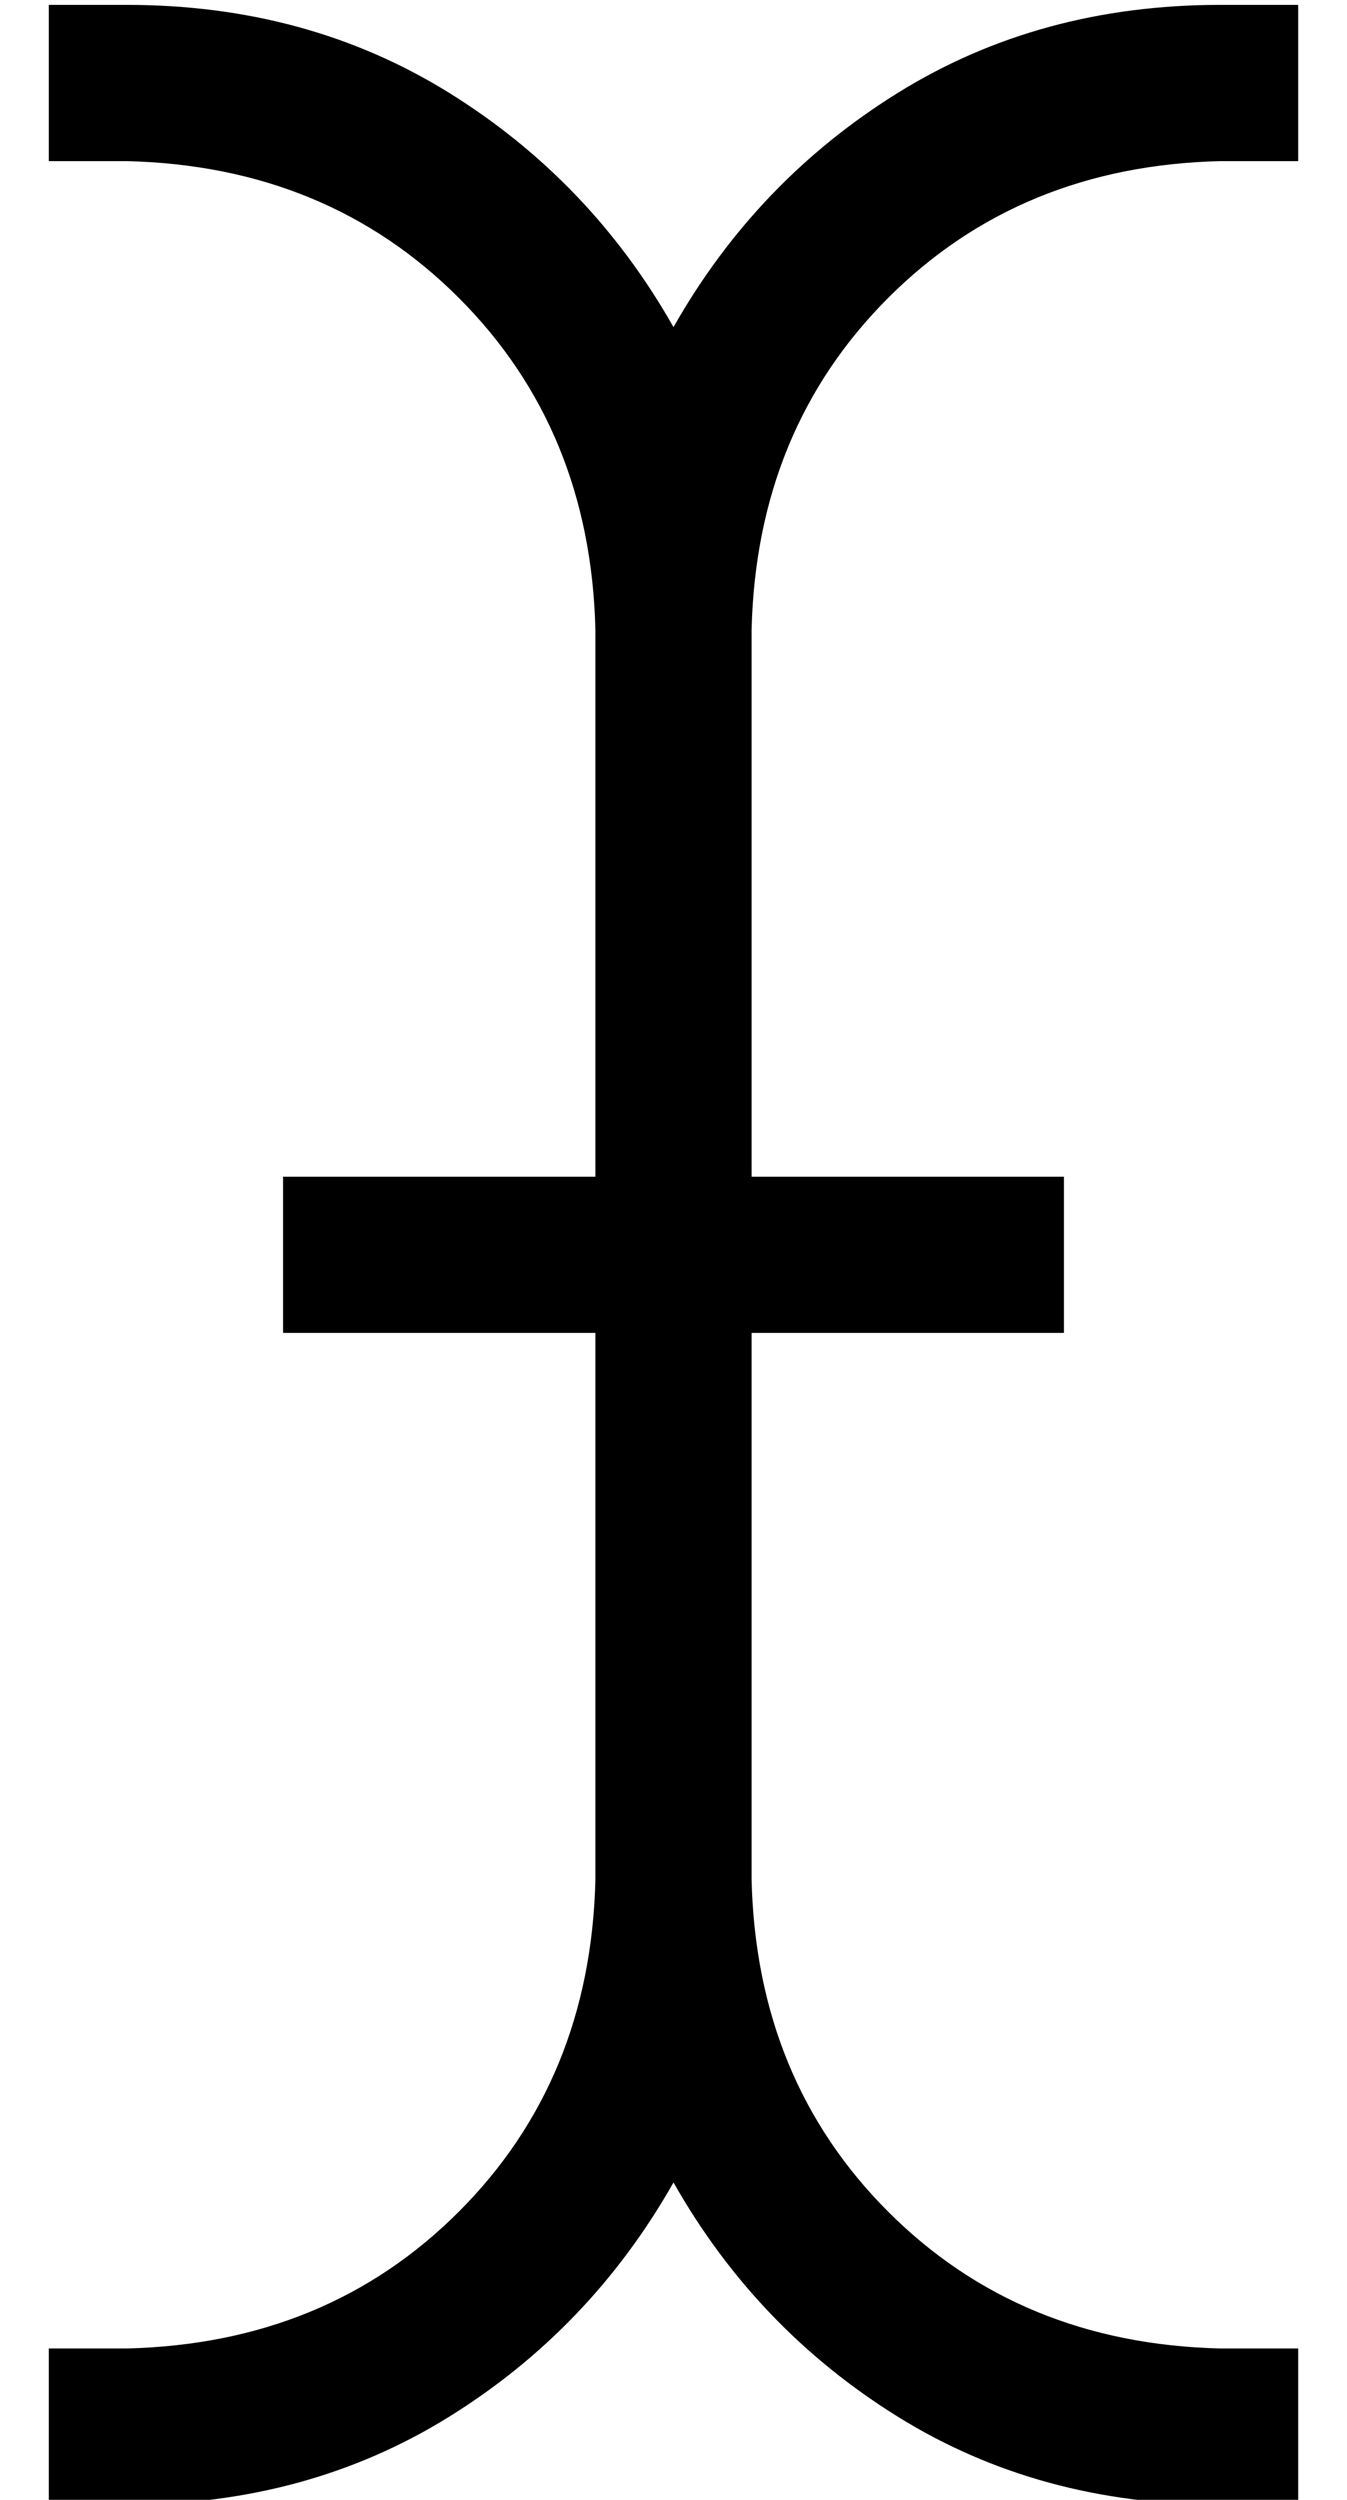 <?xml version="1.0" standalone="no"?>
<!DOCTYPE svg PUBLIC "-//W3C//DTD SVG 1.1//EN" "http://www.w3.org/Graphics/SVG/1.1/DTD/svg11.dtd" >
<svg xmlns="http://www.w3.org/2000/svg" xmlns:xlink="http://www.w3.org/1999/xlink" version="1.1" viewBox="-10 -40 276 512">
   <path fill="currentColor"
d="M128 27q-17 -30 -46 -48v0v0q-29 -18 -66 -18h-16v0v32v0h16v0q41 1 68 28t28 68v112v0h-48h-16v32v0h16h48v112v0q-1 41 -28 68t-68 28h-16v0v32v0h16v0q37 0 66 -18t46 -48q17 30 46 48t66 18h16v0v-32v0h-16v0q-41 -1 -68 -28t-28 -68v-112v0h48h16v-32v0h-16h-48
v-112v0q1 -41 28 -68t68 -28h16v0v-32v0h-16v0q-37 0 -66 18t-46 48v0z" />
</svg>
